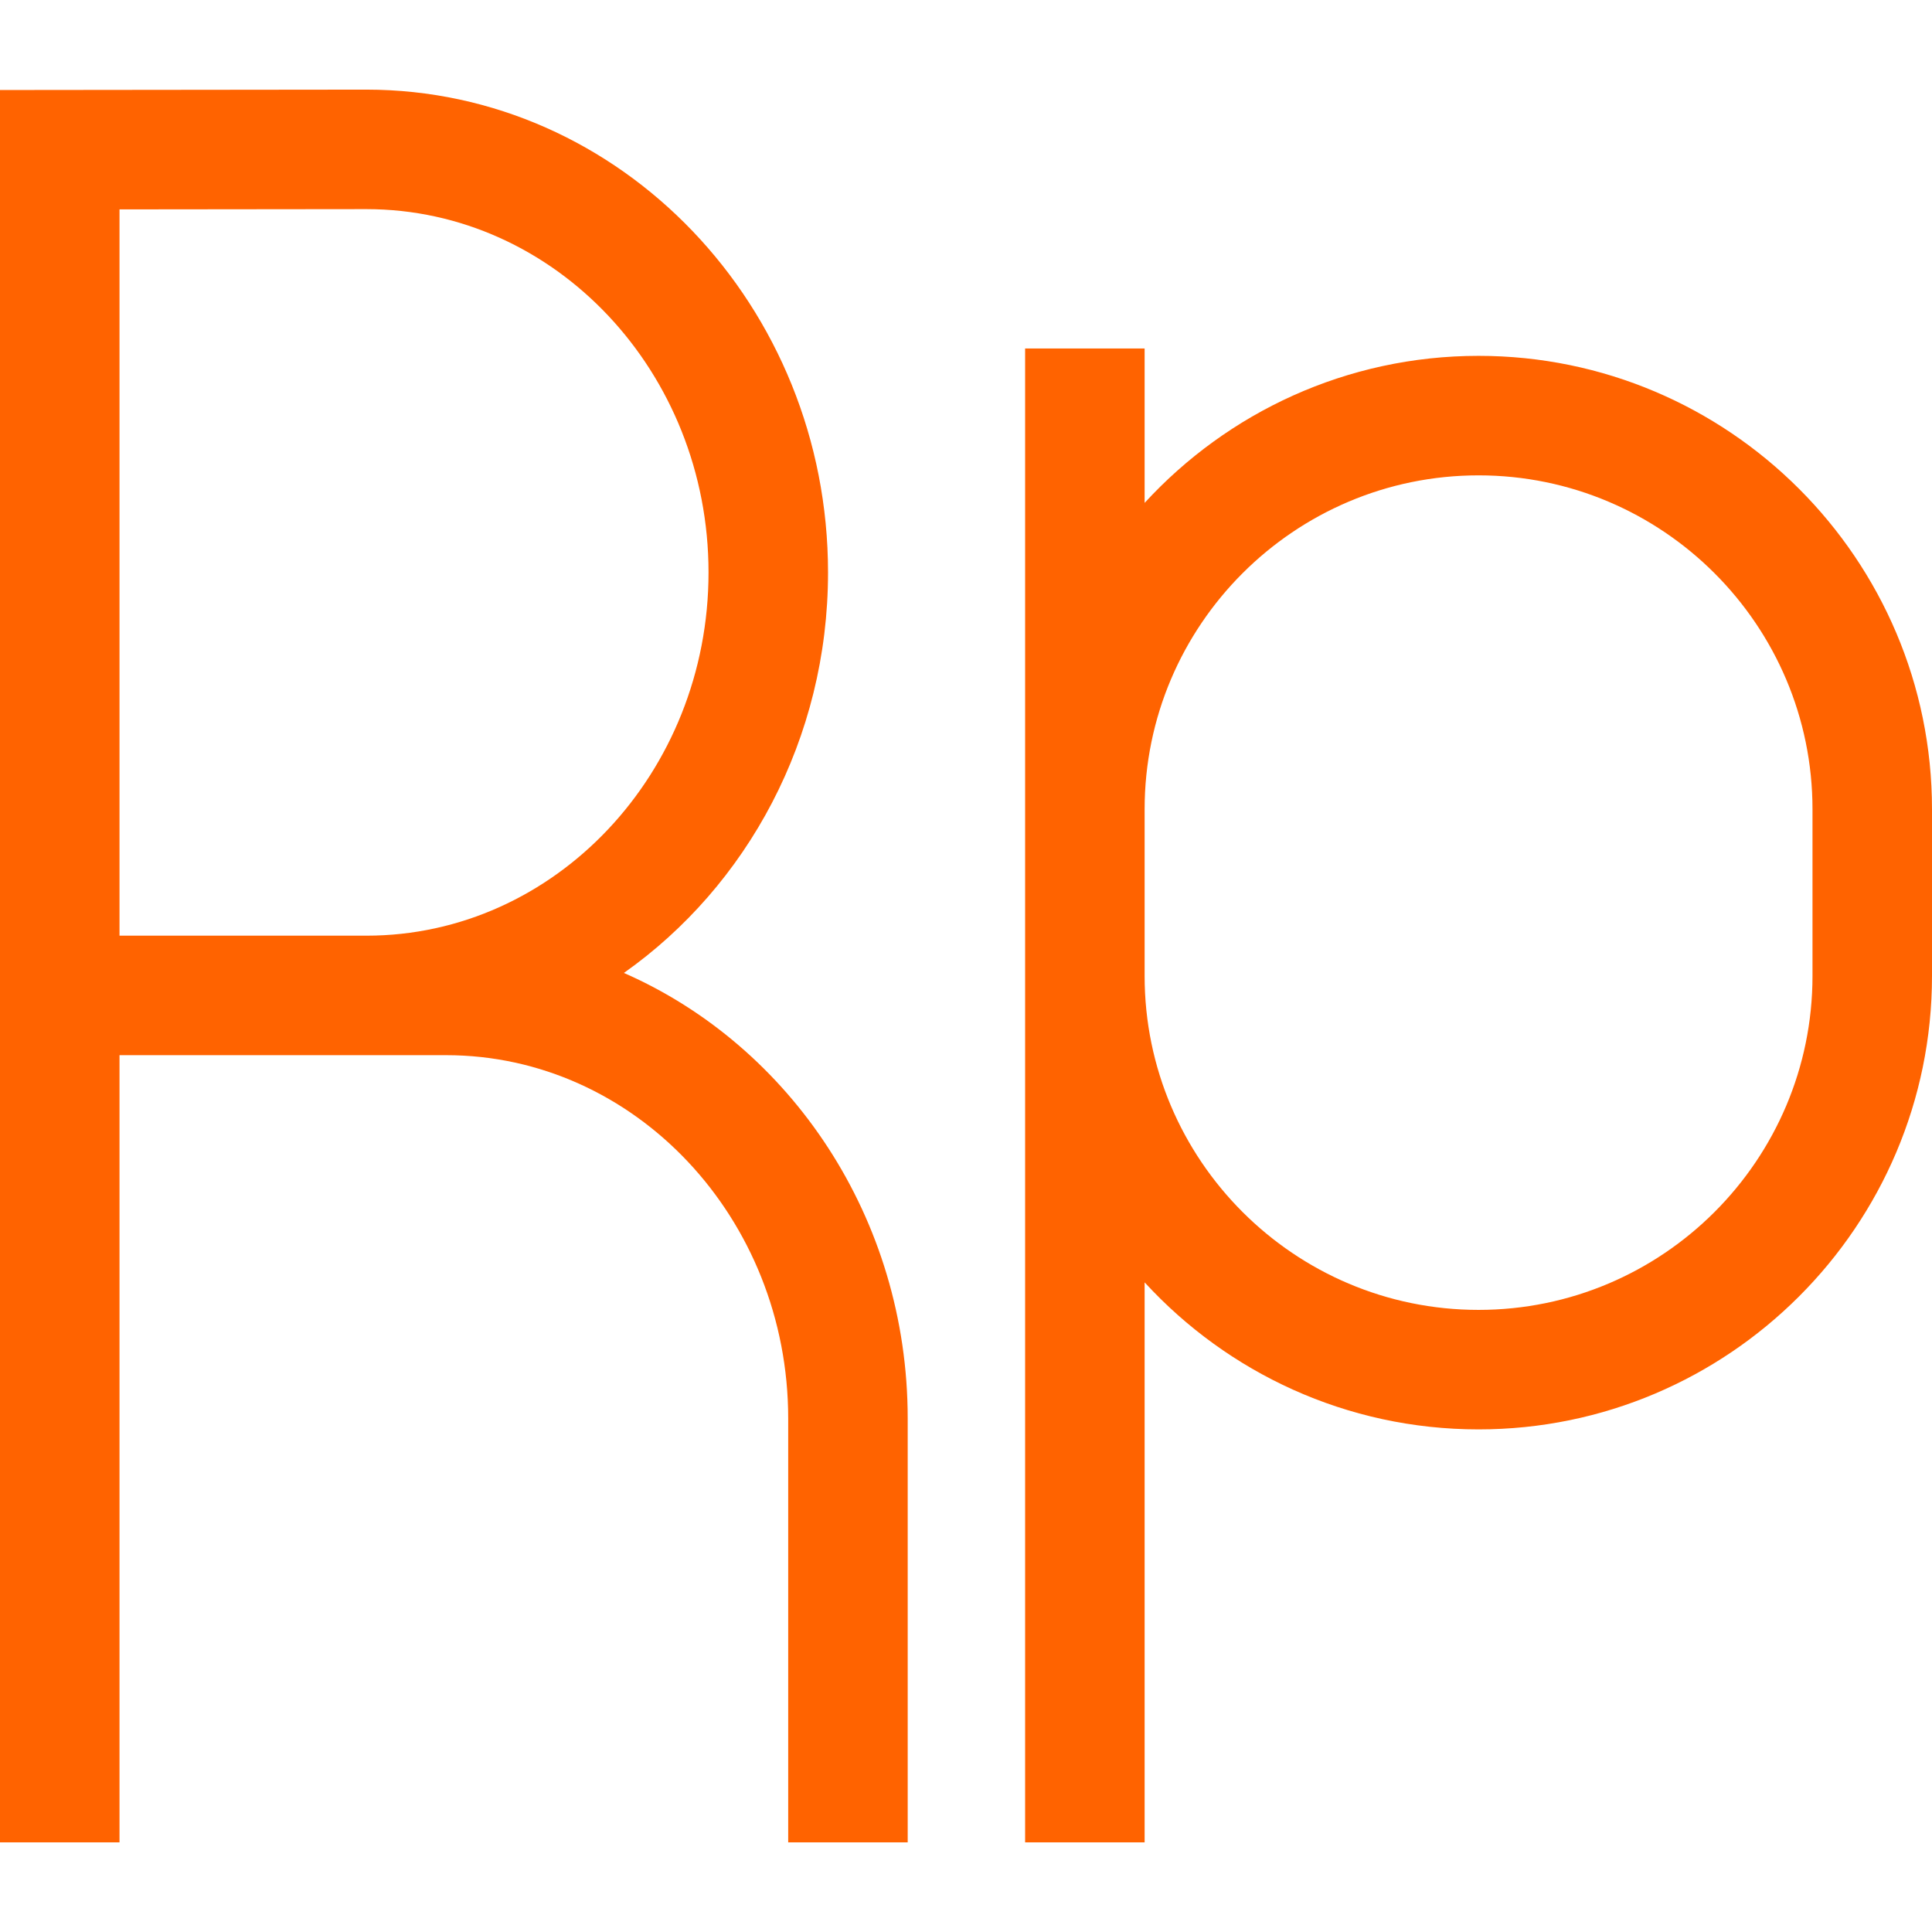 <?xml version="1.0" encoding="iso-8859-1"?>
<!-- Generator: Adobe Illustrator 19.0.0, SVG Export Plug-In . SVG Version: 6.00 Build 0)  -->
<svg xmlns="http://www.w3.org/2000/svg" xmlns:xlink="http://www.w3.org/1999/xlink" version="1.1" id="Layer_1" x="0px" y="0px" viewBox="0 0 485 485" style="enable-background:new 0 0 485 485;" xml:space="preserve" width="512px" height="512px">
<g>
	<path d="M156.619,244.242c30.89-21.789,51.246-58.722,51.246-100.535c0-66.834-51.98-121.207-115.887-121.207L0,22.597V462.5h30   V264.887h81.993c47.35,0,85.872,40.915,85.872,91.207V462.5h30V356.094C227.865,305.796,198.422,262.559,156.619,244.242z    M30,234.887V52.565L91.993,52.5c47.35,0,85.872,40.915,85.872,91.207c0,50.277-38.522,91.18-85.872,91.18H30z" fill="#ff6300"/>
	<path d="M371.17,89.331c-33.137,0-63.008,14.237-83.83,36.91V87.476h-30v115.685v41.838V462.5h30V321.918   c20.821,22.674,50.693,36.91,83.83,36.91c62.766,0,113.83-51.064,113.83-113.83v-41.838C485,140.395,433.936,89.331,371.17,89.331z    M455,244.999c0,46.224-37.606,83.83-83.83,83.83s-83.83-37.606-83.83-83.83v-41.838c0-46.224,37.606-83.83,83.83-83.83   S455,156.937,455,203.161V244.999z" fill="#ff6300"/>
</g>
<g>
</g>
<g>
</g>
<g>
</g>
<g>
</g>
<g>
</g>
<g>
</g>
<g>
</g>
<g>
</g>
<g>
</g>
<g>
</g>
<g>
</g>
<g>
</g>
<g>
</g>
<g>
</g>
<g>
</g>
</svg>
